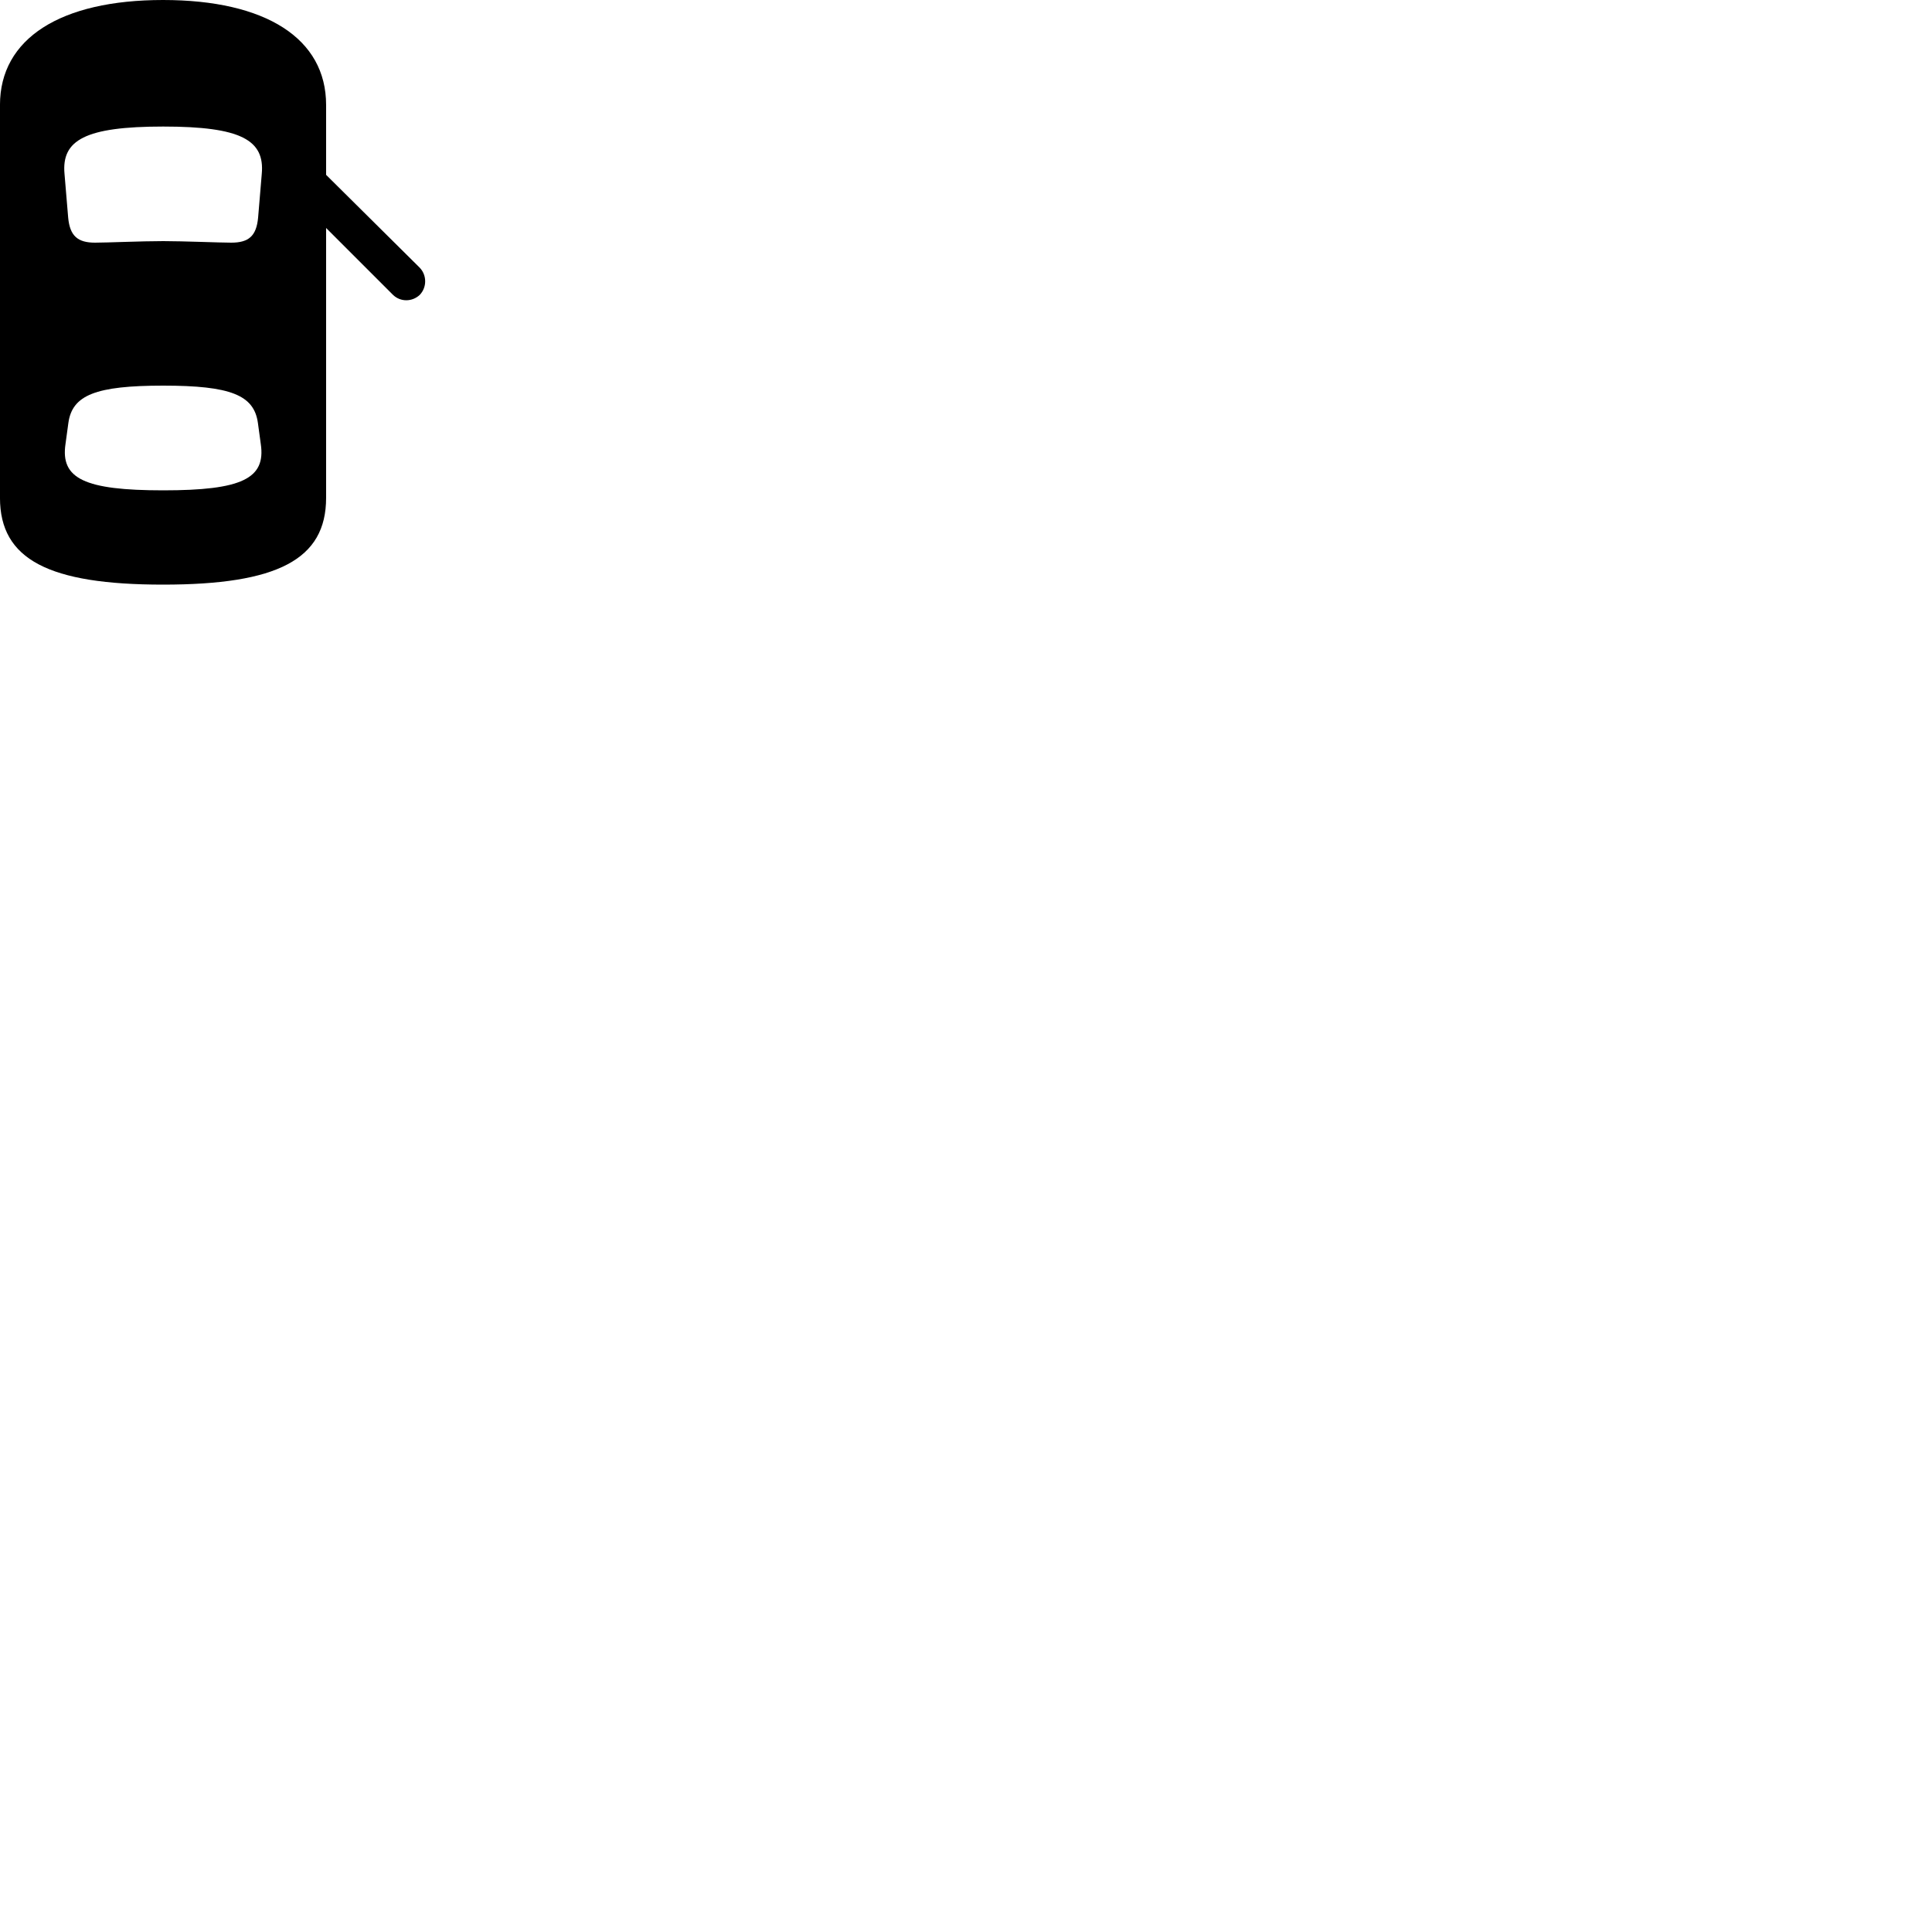 
        <svg xmlns="http://www.w3.org/2000/svg" viewBox="0 0 100 100">
            <path d="M8.439 30.26C14.359 30.26 16.879 28.96 16.879 25.77V11.8L20.339 15.26C20.729 15.64 21.339 15.63 21.729 15.26C22.099 14.87 22.099 14.25 21.729 13.86L16.879 9.05V5.43C16.879 2 13.769 -0 8.439 -0C3.119 -0 -0.001 2 -0.001 5.43V25.77C-0.001 28.96 2.529 30.26 8.439 30.26ZM8.449 12.48C7.299 12.48 5.539 12.56 4.919 12.56C4.019 12.56 3.619 12.21 3.529 11.27L3.339 9C3.179 7.25 4.409 6.55 8.449 6.55C12.479 6.55 13.709 7.25 13.549 9L13.359 11.27C13.269 12.21 12.879 12.56 11.969 12.56C11.359 12.56 9.529 12.48 8.449 12.48ZM8.449 25.38C4.369 25.38 3.129 24.77 3.389 22.99L3.539 21.89C3.739 20.45 4.949 19.96 8.449 19.96C11.939 19.96 13.149 20.45 13.349 21.89L13.499 22.99C13.759 24.77 12.519 25.38 8.449 25.38Z" />
        </svg>
    